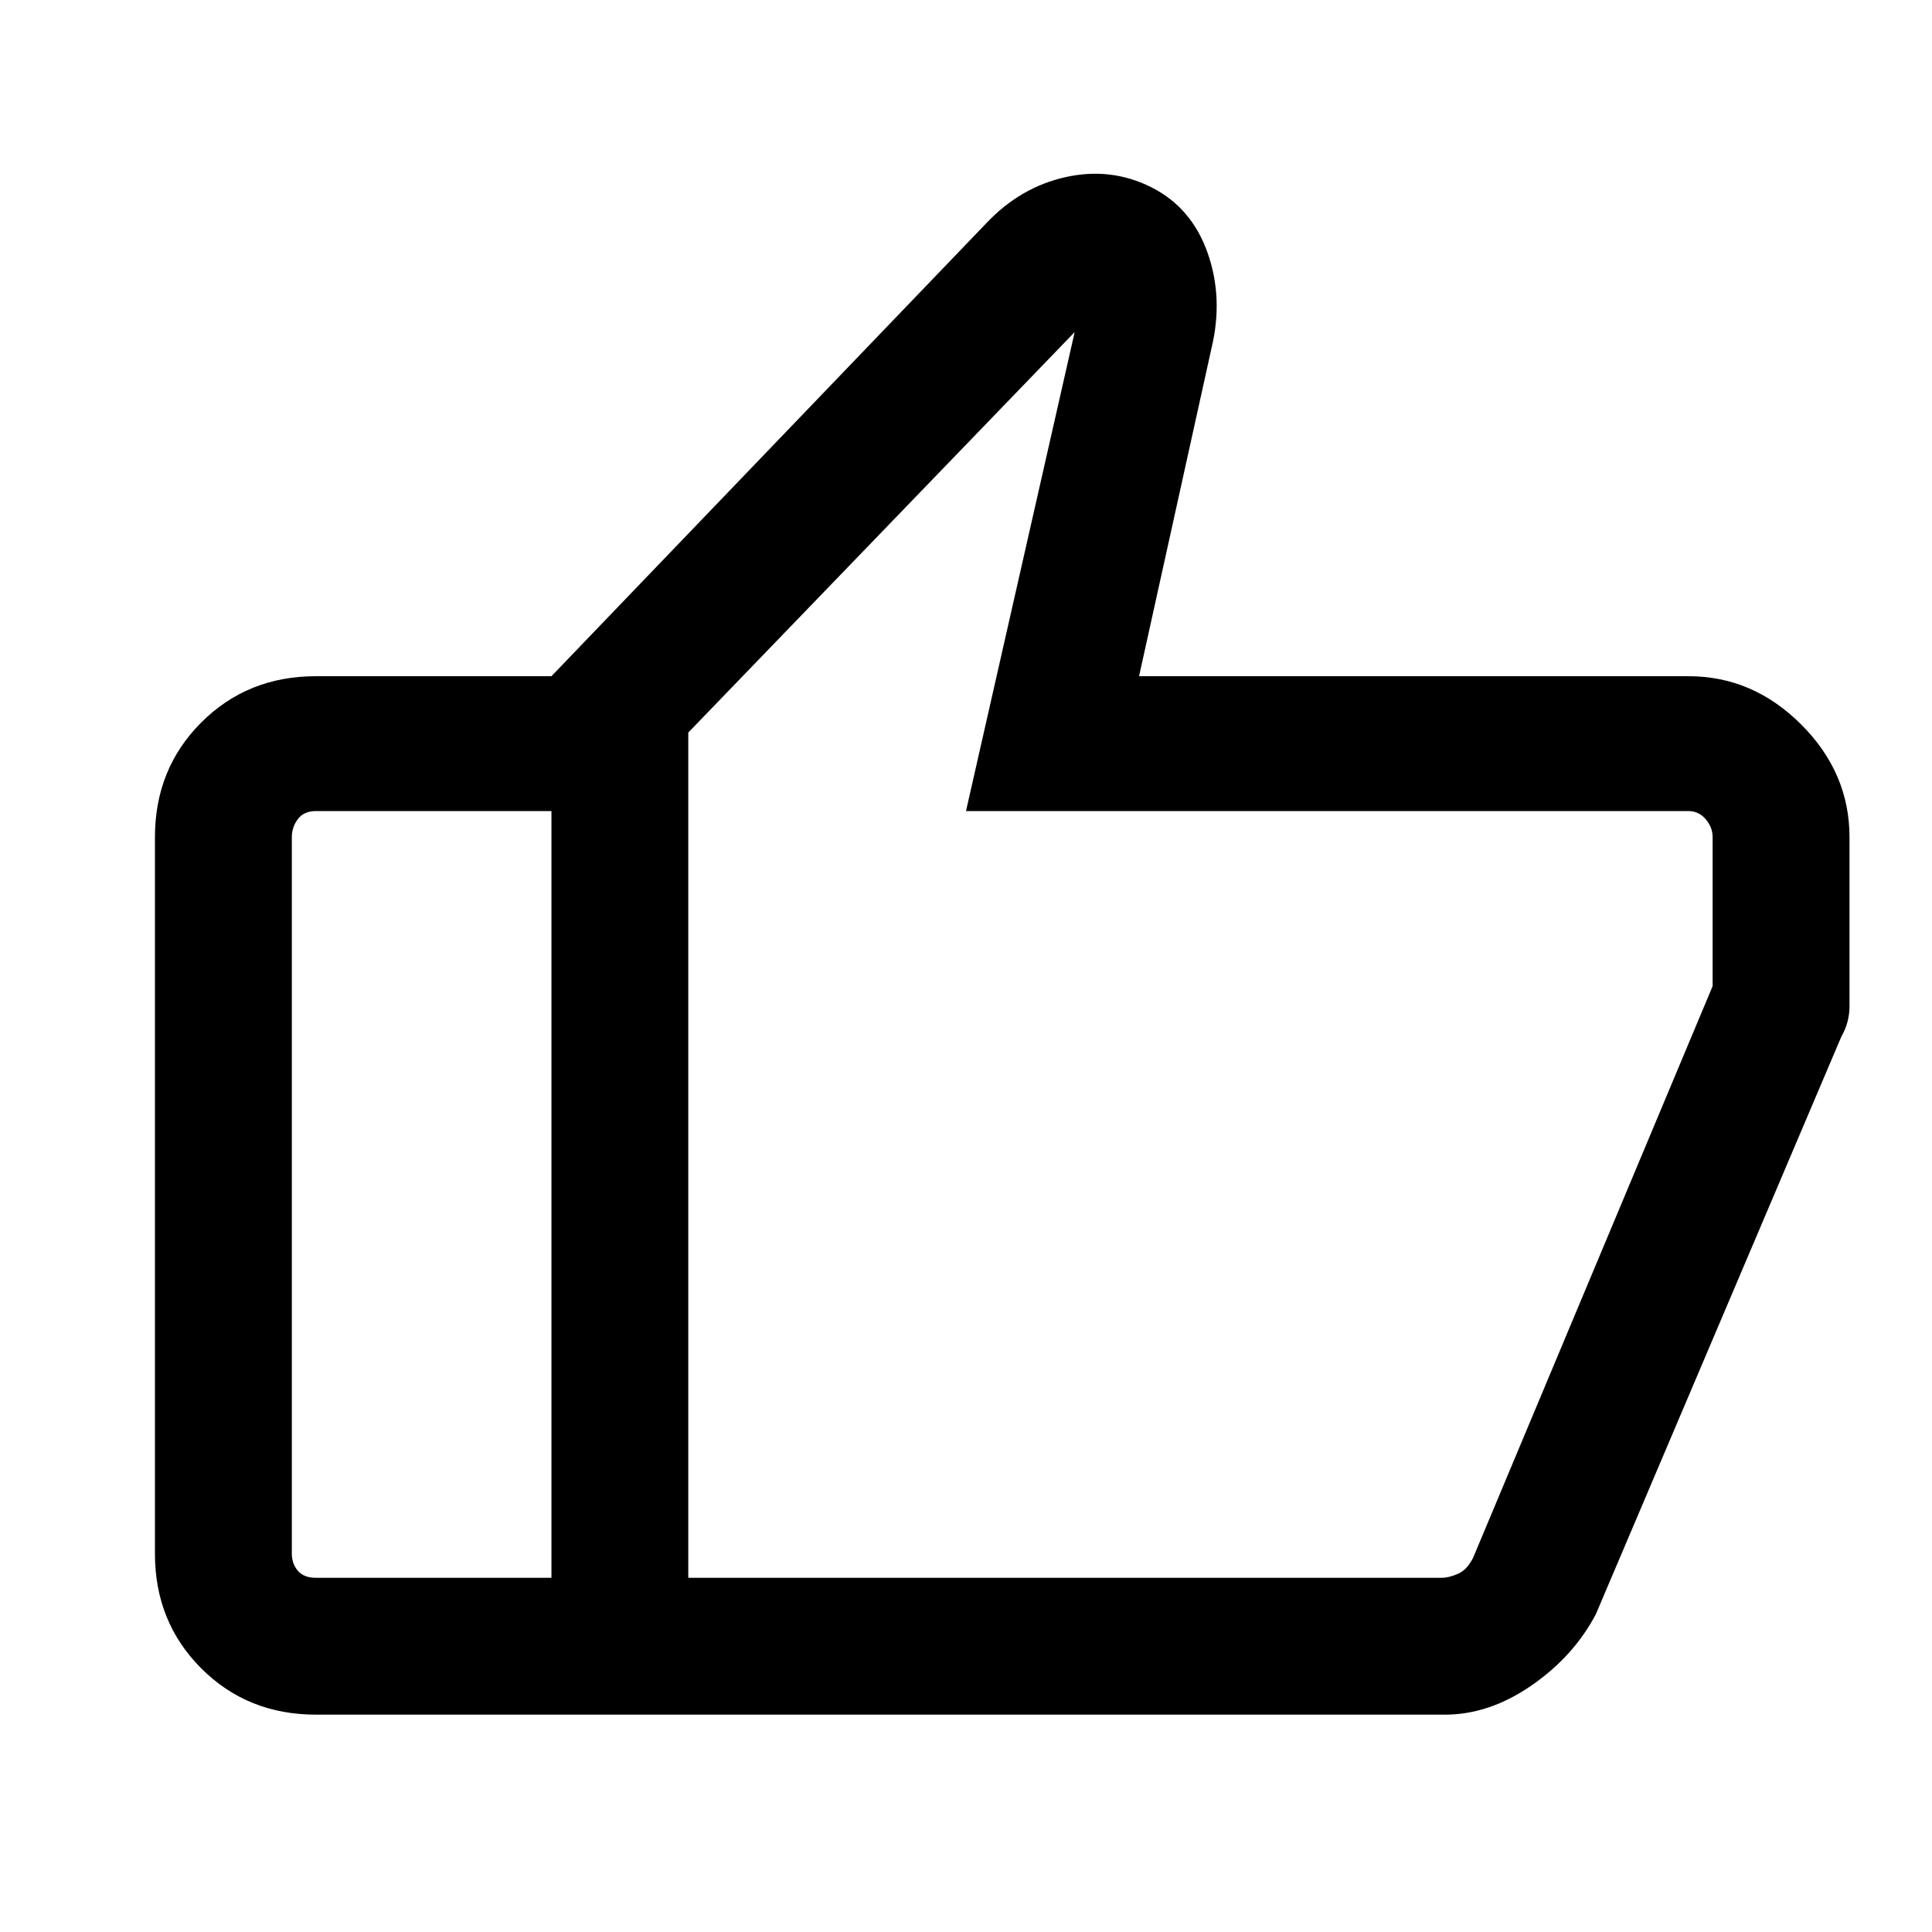<svg xmlns="http://www.w3.org/2000/svg" height="40" width="40"><path d="M11.417 35.5V14l9-9.375q.708-.75 1.645-.958.938-.209 1.771.208.834.417 1.167 1.354.333.938.083 1.979L23.583 14h11.375q1.334 0 2.334 1t1 2.333v3.5q0 .334-.167.625l-5.083 11.959q-.459.875-1.334 1.479-.875.604-1.791.604Zm2.833-20.333v17.5h15.583q.167 0 .355-.084.187-.083.312-.333l4.958-11.833v-3.084q0-.208-.146-.375-.145-.166-.354-.166H20l2.25-9.917ZM6.542 35.5q-1.417 0-2.375-.958-.959-.959-.959-2.375V17.333q0-1.416.959-2.375Q5.125 14 6.542 14h4.875v2.792H6.542q-.25 0-.375.166-.125.167-.125.375v14.834q0 .208.125.354t.375.146h4.875V35.5Zm7.708-2.833v-17.5V32.667Z"/></svg>